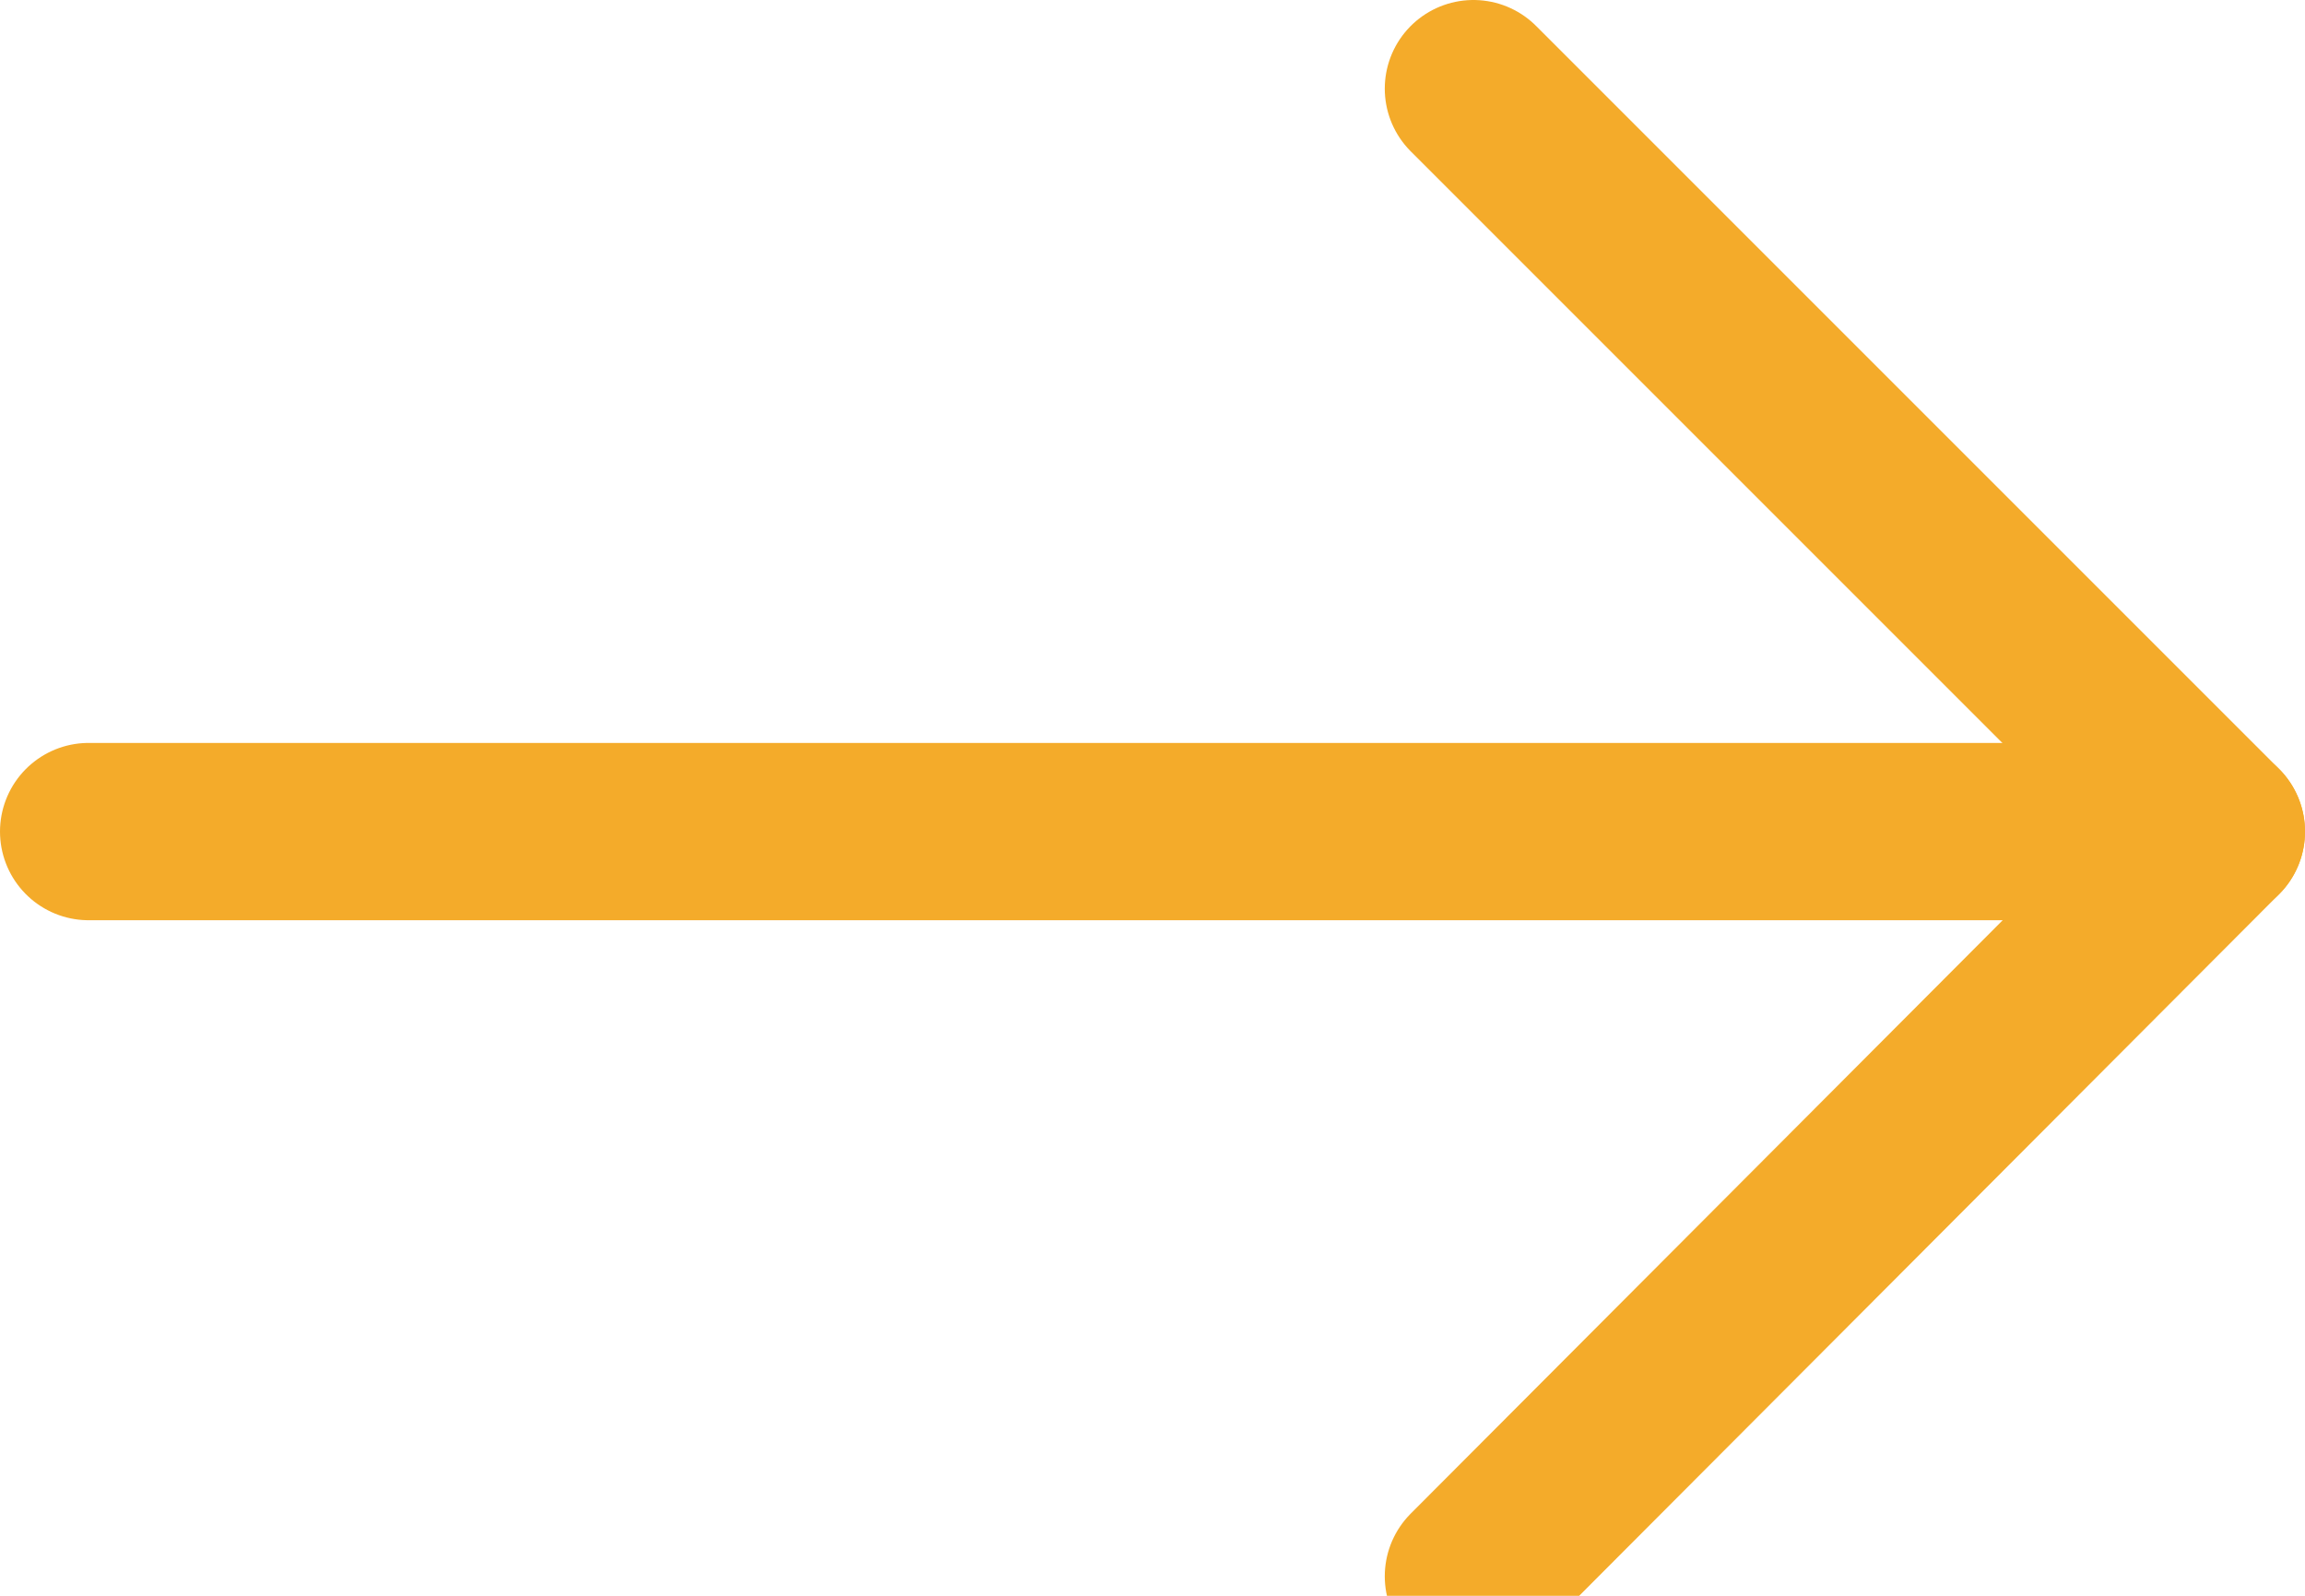 <?xml version="1.0" encoding="UTF-8"?>
<svg width="13px" height="9px" viewBox="0 0 13 9" version="1.1" xmlns="http://www.w3.org/2000/svg" xmlns:xlink="http://www.w3.org/1999/xlink">
    <!-- Generator: Sketch 50.2 (55047) - http://www.bohemiancoding.com/sketch -->
    <title>right-arrow-line-purple</title>
    <desc>Created with Sketch.</desc>
    <defs></defs>
    <g id="Page-1" stroke="none" stroke-width="1" fill="none" fill-rule="evenodd" stroke-linecap="round" stroke-linejoin="round">
        <g id="right-arrow-line-purple" stroke="#F4AB2A">
            <path d="M8.31,0.5 L12.5,4.69" id="Shape"></path>
            <path d="M8.31,8.89 L12.5,4.69" id="Shape"></path>
            <path d="M12.09,4.69 L0.5,4.69" id="Shape"></path>
        </g>
    </g>
</svg>